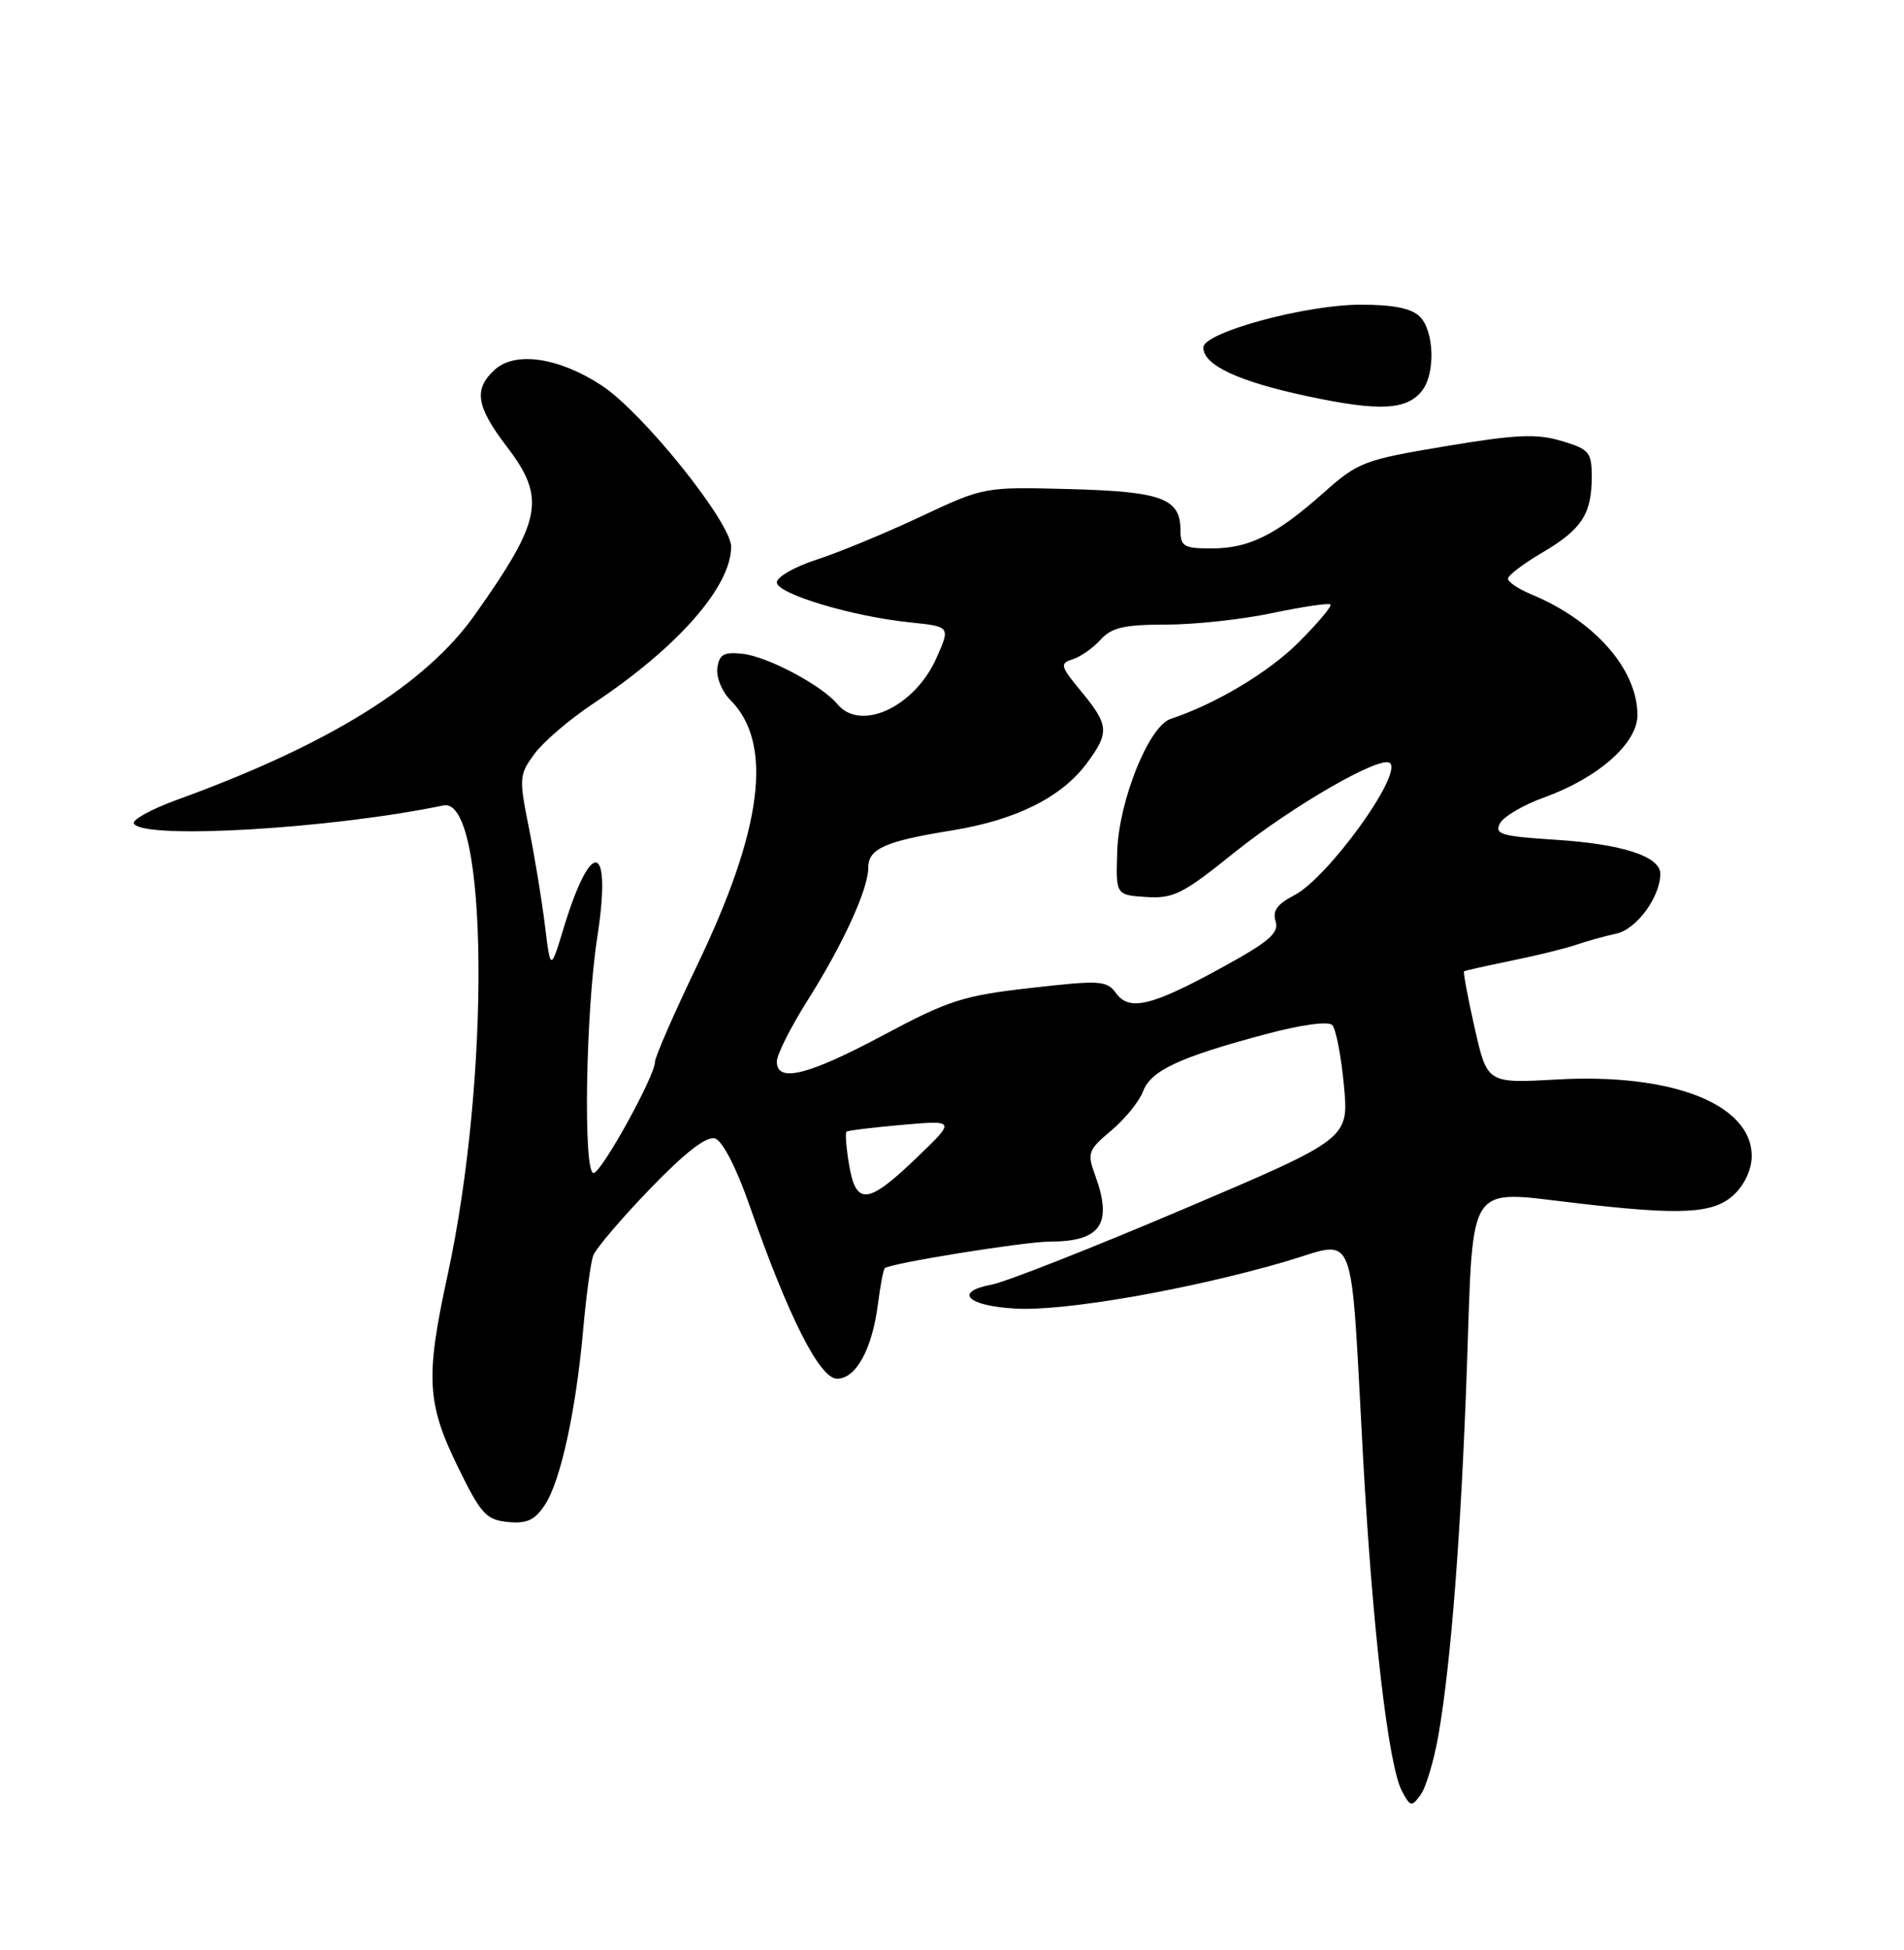 <?xml version="1.0" encoding="UTF-8" standalone="no"?>
<!DOCTYPE svg PUBLIC "-//W3C//DTD SVG 1.1//EN" "http://www.w3.org/Graphics/SVG/1.1/DTD/svg11.dtd" >
<svg xmlns="http://www.w3.org/2000/svg" xmlns:xlink="http://www.w3.org/1999/xlink" version="1.1" viewBox="0 0 250 256">
 <g >
 <path fill="currentColor"
d=" M 188.89 227.68 C 190.54 218.14 191.88 200.69 192.63 178.82 C 193.45 154.99 192.60 156.26 206.54 157.90 C 220.78 159.58 224.98 159.37 227.69 156.83 C 229.06 155.53 230.00 153.49 230.00 151.78 C 230.00 144.96 219.56 140.86 204.38 141.72 C 195.27 142.23 195.27 142.23 193.63 134.96 C 192.72 130.96 192.10 127.61 192.24 127.51 C 192.38 127.42 195.20 126.79 198.50 126.11 C 201.80 125.44 205.62 124.50 207.00 124.02 C 208.38 123.55 210.73 122.89 212.23 122.57 C 214.89 121.99 218.00 117.75 218.00 114.71 C 218.00 112.43 213.01 110.81 204.29 110.25 C 197.09 109.79 196.19 109.52 196.95 108.09 C 197.43 107.19 200.03 105.67 202.72 104.70 C 209.83 102.14 215.00 97.59 215.00 93.88 C 215.00 87.87 209.36 81.46 201.04 78.02 C 199.37 77.32 198.00 76.40 198.00 75.97 C 198.00 75.54 200.02 74.01 202.48 72.56 C 207.67 69.52 209.00 67.49 209.00 62.61 C 209.00 59.36 208.68 58.98 205.03 57.89 C 201.75 56.91 199.08 57.03 189.81 58.58 C 179.08 60.37 178.33 60.65 173.77 64.71 C 167.52 70.26 164.00 72.00 159.05 72.00 C 155.45 72.00 155.00 71.73 155.00 69.62 C 155.00 65.44 152.58 64.53 140.47 64.21 C 129.23 63.91 129.23 63.91 120.87 67.83 C 116.27 69.99 110.14 72.53 107.25 73.46 C 104.36 74.40 102.00 75.74 102.00 76.45 C 102.00 77.96 111.88 80.93 119.51 81.71 C 124.79 82.26 124.79 82.26 122.96 86.38 C 120.11 92.81 113.00 96.12 109.95 92.44 C 107.90 89.97 100.78 86.19 97.50 85.83 C 95.05 85.56 94.44 85.90 94.19 87.69 C 94.02 88.89 94.78 90.78 95.89 91.89 C 101.57 97.57 100.16 108.79 91.52 126.76 C 88.49 133.08 86.00 138.77 86.00 139.41 C 86.00 141.26 78.96 154.00 77.93 154.00 C 76.56 154.00 76.89 132.88 78.43 123.00 C 80.35 110.60 77.68 109.81 74.05 121.71 C 72.29 127.50 72.29 127.50 71.55 121.50 C 71.15 118.20 70.20 112.42 69.44 108.66 C 68.13 102.12 68.16 101.70 70.20 98.94 C 71.37 97.36 74.81 94.42 77.85 92.40 C 88.96 85.02 96.00 77.02 96.00 71.77 C 96.00 68.60 84.45 54.21 79.04 50.63 C 73.44 46.94 67.68 46.08 64.98 48.52 C 62.16 51.07 62.51 53.34 66.50 58.57 C 71.73 65.42 71.20 68.21 62.33 80.74 C 55.85 89.89 43.15 97.78 23.27 104.99 C 19.84 106.24 17.28 107.65 17.58 108.13 C 18.89 110.25 43.46 108.81 58.22 105.74 C 64.11 104.51 64.43 141.39 58.75 167.50 C 55.85 180.82 56.04 184.24 60.12 192.58 C 63.15 198.78 63.83 199.53 66.69 199.81 C 69.20 200.05 70.23 199.57 71.56 197.54 C 73.62 194.40 75.64 185.14 76.58 174.47 C 76.97 170.09 77.56 165.75 77.89 164.83 C 78.23 163.92 81.59 159.97 85.37 156.05 C 90.00 151.26 92.78 149.11 93.89 149.46 C 94.87 149.78 96.69 153.30 98.41 158.24 C 103.51 172.86 107.62 181.00 109.91 181.00 C 112.40 181.00 114.52 177.12 115.28 171.17 C 115.58 168.78 115.99 166.68 116.17 166.49 C 116.81 165.86 134.48 163.01 137.82 163.00 C 144.51 163.00 146.11 160.71 143.83 154.40 C 142.72 151.35 142.84 151.00 145.91 148.42 C 147.71 146.91 149.58 144.60 150.08 143.29 C 151.12 140.54 154.82 138.81 166.07 135.80 C 170.89 134.51 174.41 134.03 174.93 134.58 C 175.41 135.09 176.10 138.65 176.46 142.50 C 177.12 149.50 177.12 149.50 155.31 158.77 C 143.31 163.87 132.02 168.31 130.21 168.65 C 125.11 169.60 127.02 171.47 133.44 171.80 C 139.87 172.14 156.16 169.30 168.71 165.64 C 178.34 162.84 177.24 160.06 178.99 191.60 C 180.24 214.19 182.31 231.83 184.08 235.14 C 185.19 237.22 185.35 237.25 186.54 235.61 C 187.24 234.65 188.30 231.08 188.89 227.68 Z  M 186.75 51.25 C 188.49 48.97 188.31 43.45 186.43 41.57 C 185.34 40.48 182.96 40.00 178.68 40.00 C 171.45 39.99 158.00 43.65 158.00 45.62 C 158.00 47.94 162.59 50.08 171.68 52.02 C 181.14 54.04 184.77 53.85 186.75 51.25 Z  M 111.49 152.93 C 111.11 150.70 110.96 148.73 111.15 148.57 C 111.34 148.41 114.65 148.01 118.50 147.67 C 125.50 147.06 125.50 147.06 120.32 152.03 C 113.95 158.15 112.40 158.31 111.49 152.93 Z  M 102.00 139.36 C 102.00 138.45 103.84 134.81 106.08 131.26 C 110.70 123.94 114.00 116.73 114.00 113.95 C 114.00 111.42 116.14 110.45 125.00 109.02 C 133.44 107.65 139.42 104.66 142.75 100.14 C 145.68 96.16 145.60 95.18 141.99 90.80 C 139.21 87.44 139.12 87.10 140.85 86.55 C 141.89 86.22 143.54 85.06 144.52 83.97 C 145.97 82.38 147.61 82.00 153.09 82.00 C 156.82 82.00 163.12 81.32 167.08 80.48 C 171.05 79.65 174.48 79.14 174.69 79.36 C 174.91 79.58 173.04 81.80 170.53 84.31 C 166.57 88.27 159.65 92.41 153.70 94.38 C 150.86 95.32 146.93 105.06 146.70 111.70 C 146.50 117.50 146.50 117.50 150.50 117.76 C 154.07 117.99 155.31 117.37 161.99 111.99 C 169.75 105.76 181.39 99.06 182.52 100.19 C 184.11 101.78 174.32 115.27 169.93 117.54 C 167.70 118.69 167.05 119.59 167.49 120.96 C 167.96 122.46 166.66 123.60 160.79 126.83 C 151.31 132.06 148.31 132.81 146.56 130.41 C 145.31 128.71 144.50 128.66 135.36 129.70 C 126.48 130.70 124.56 131.32 116.00 135.89 C 106.07 141.19 102.00 142.20 102.00 139.36 Z "/>
</g>
</svg>